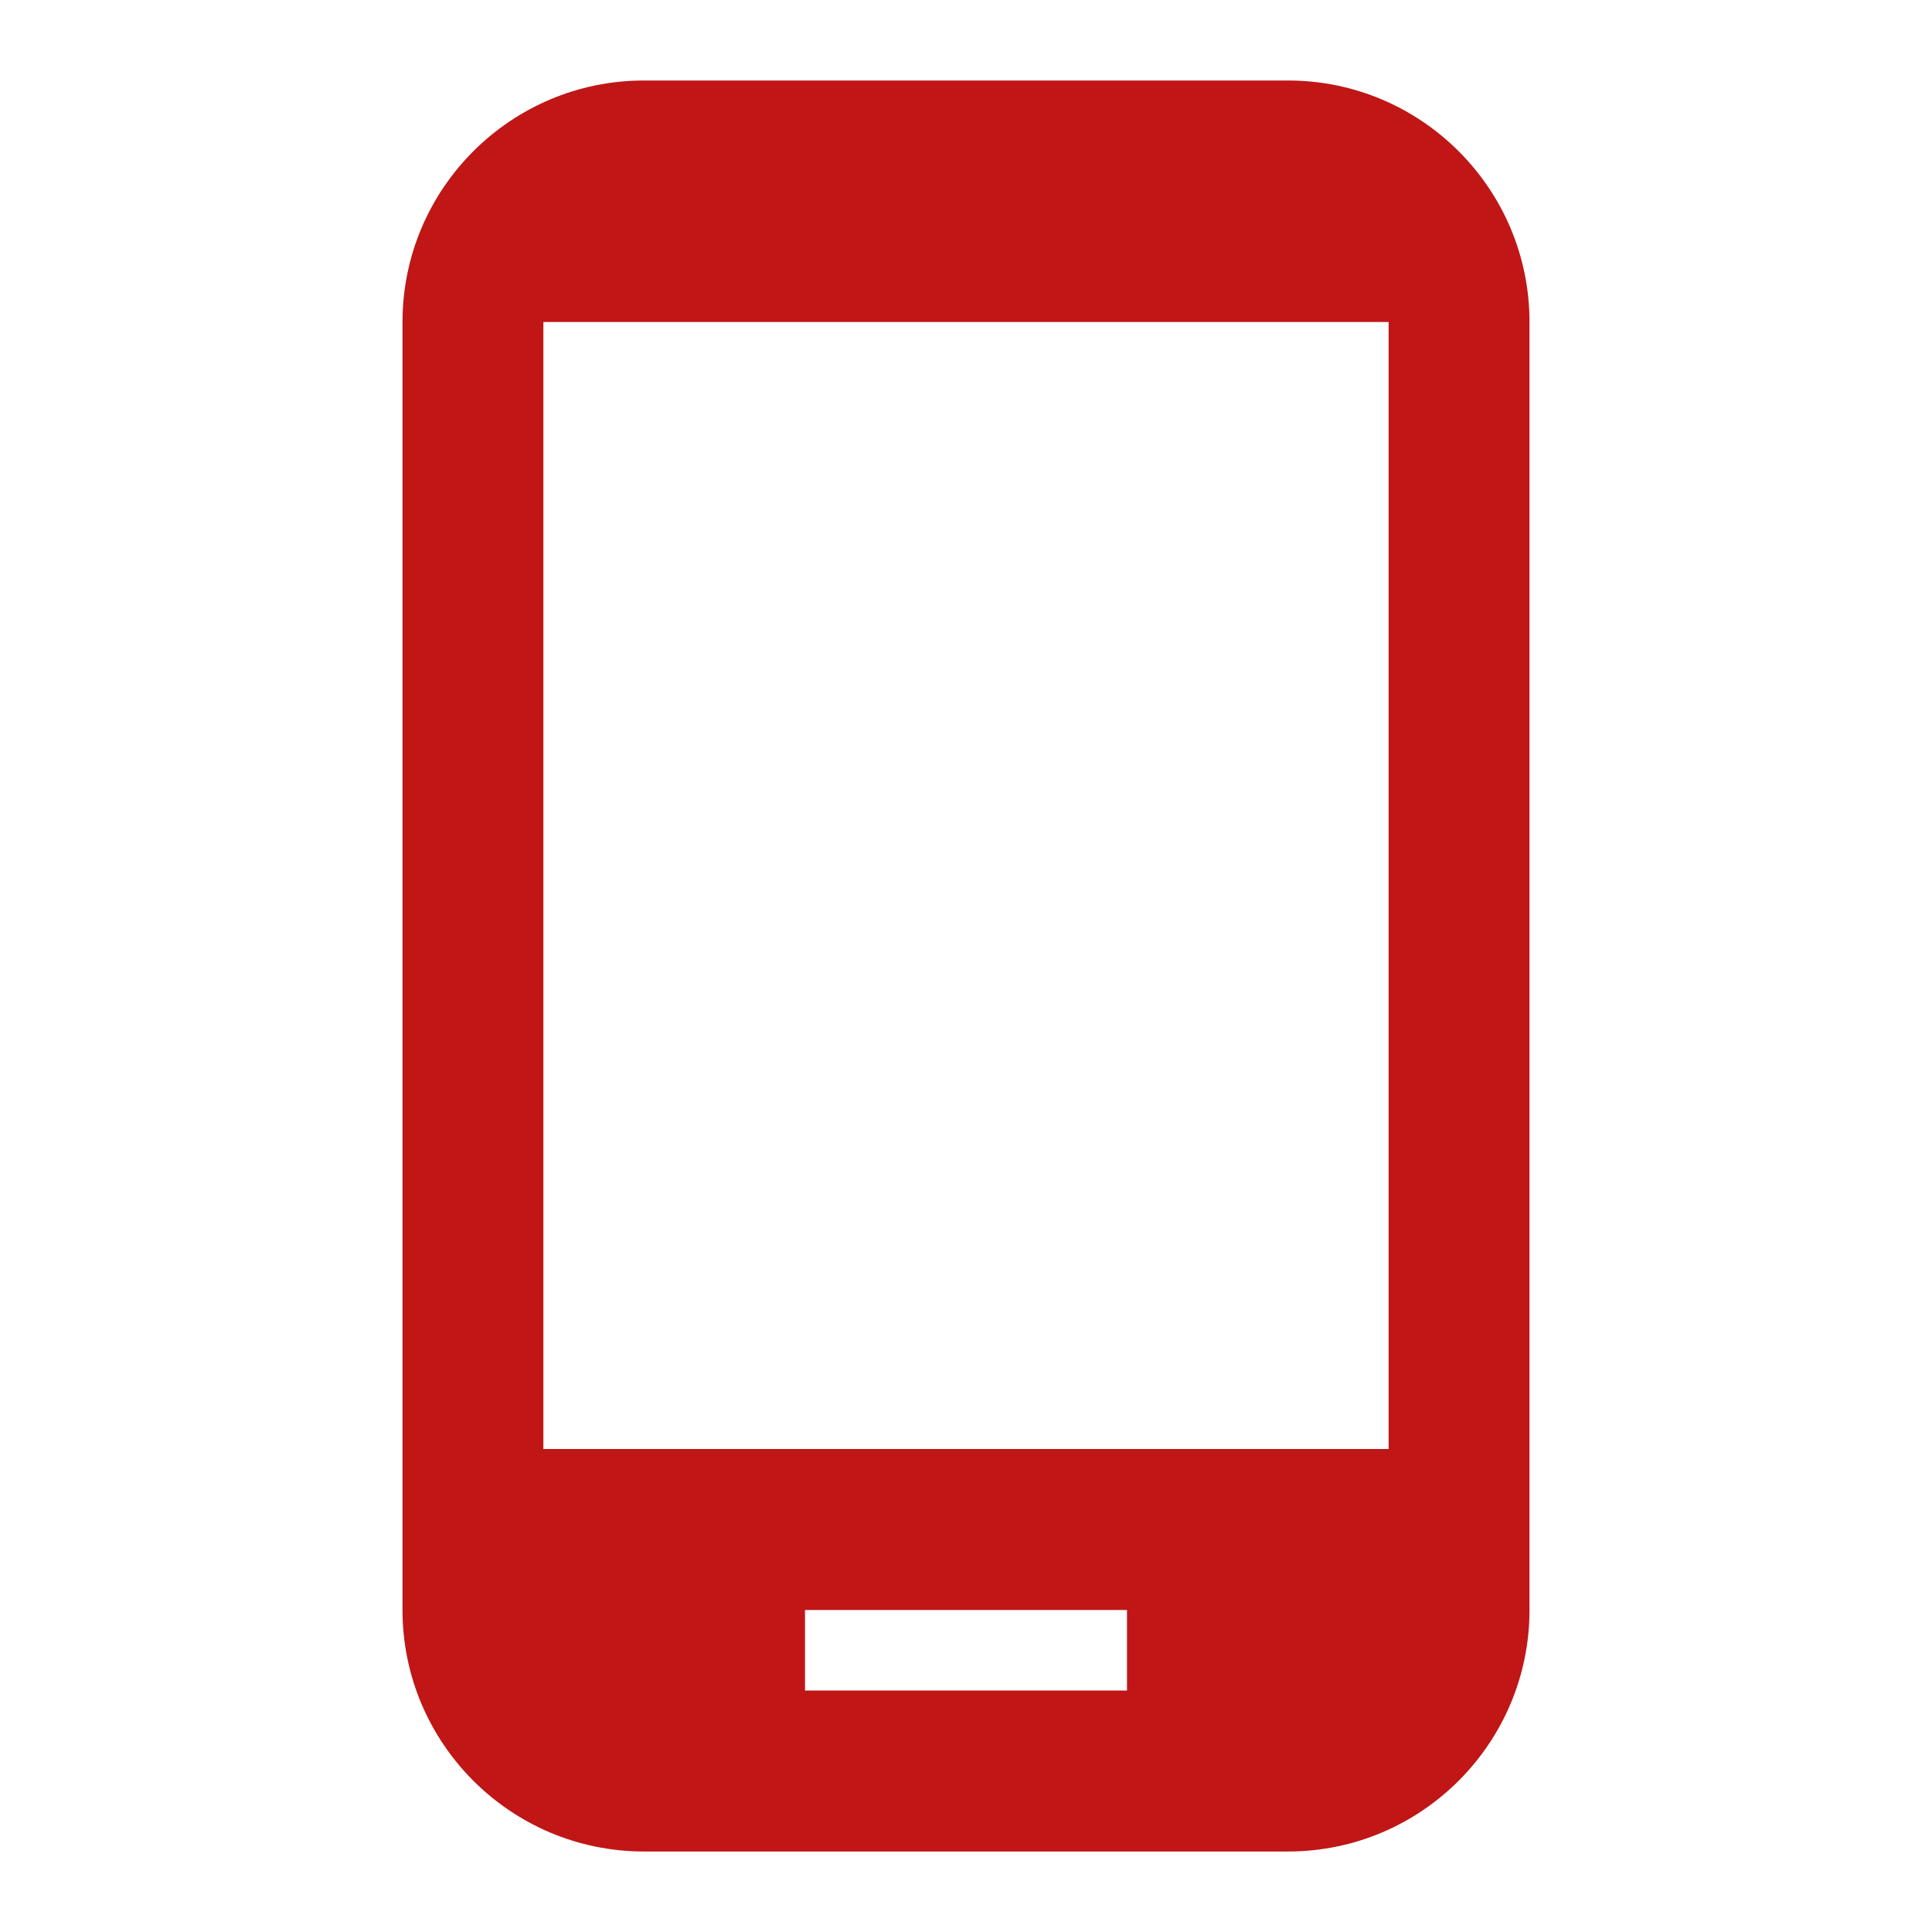 <svg fill="#c01616" height="48" viewBox="0 0 48 48" width="48" xmlns="http://www.w3.org/2000/svg"><path d="M32 2H16c-3.31 0-6 2.69-6 6v32c0 3.31 2.69 6 6 6h16c3.31 0 6-2.69 6-6V8c0-3.31-2.69-6-6-6zm-4 40h-8v-2h8v2zm6.5-6h-21V8h21v28z"/></svg>
